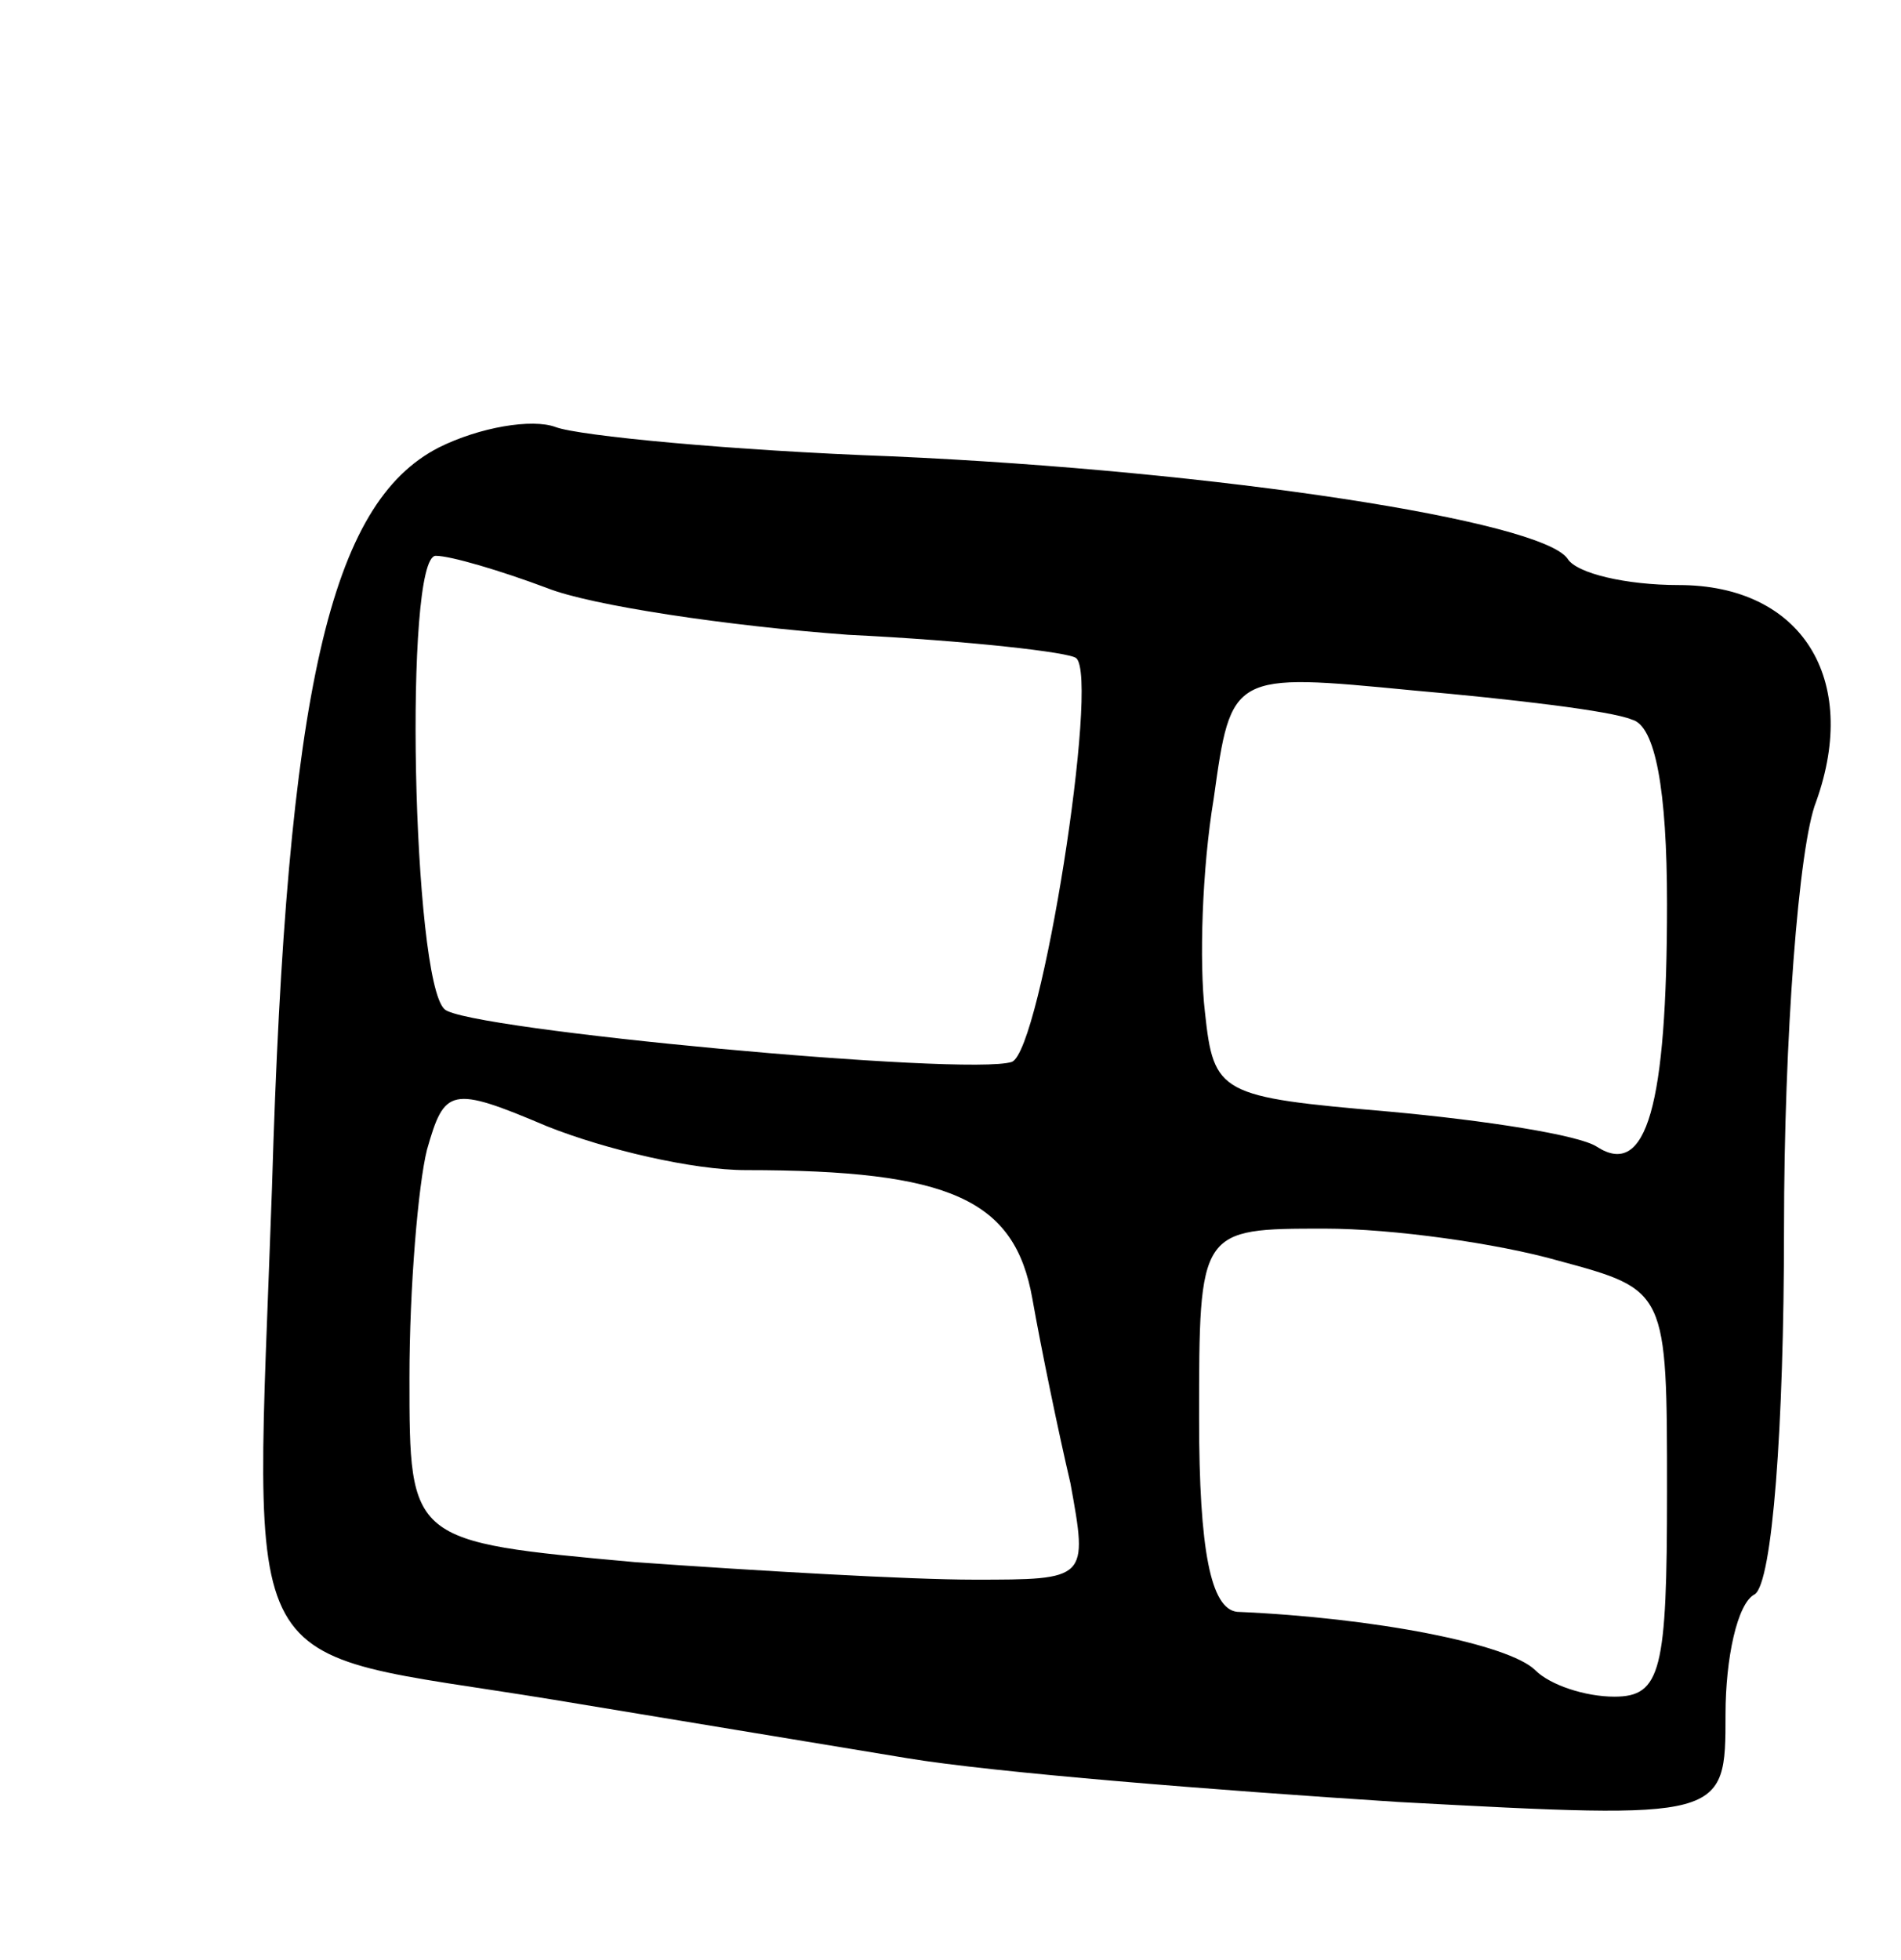 <svg version="1.0" xmlns="http://www.w3.org/2000/svg"
 width="65pt" height="67pt" viewBox="0 0 65 67"
 preserveAspectRatio="xMidYMid meet">
<g transform="translate(0,67) scale(0.1,-0.1)"
fill="#000000" stroke="none">
<path d="M150 517 c-37 -19 -52 -82 -57 -253 -6 -173 -14 -157 96 -175 36 -6
91 -15 121 -20 30 -5 106 -11 168 -15 112 -6 112 -6 112 30 0 19 4 38 10 41 6
4 10 57 10 125 0 65 5 131 11 146 15 42 -5 74 -47 74 -18 0 -35 4 -38 9 -9 13
-119 30 -231 35 -55 2 -107 7 -115 10 -8 3 -26 0 -40 -7z m37 -48 c15 -6 62
-13 103 -16 41 -2 76 -6 78 -8 8 -7 -12 -134 -22 -138 -15 -5 -187 11 -194 18
-11 10 -14 155 -3 155 5 0 22 -5 38 -11z m371 -45 c8 -2 12 -24 12 -63 0 -69
-7 -94 -24 -83 -6 4 -38 9 -71 12 -58 5 -60 6 -63 34 -2 17 -1 49 3 73 6 43 6
43 68 37 34 -3 68 -7 75 -10z m-303 -154 c70 0 92 -10 98 -44 3 -17 9 -46 13
-63 6 -33 6 -33 -33 -33 -22 0 -74 3 -116 6 -77 7 -77 7 -77 63 0 31 3 66 6
78 6 21 8 22 41 8 20 -8 50 -15 68 -15z m278 -31 c37 -10 37 -10 37 -79 0 -61
-2 -70 -18 -70 -10 0 -22 4 -27 9 -9 9 -55 18 -102 20 -9 1 -13 21 -13 66 0
65 0 65 43 65 23 0 59 -5 80 -11z"/>
</g>
</svg>
